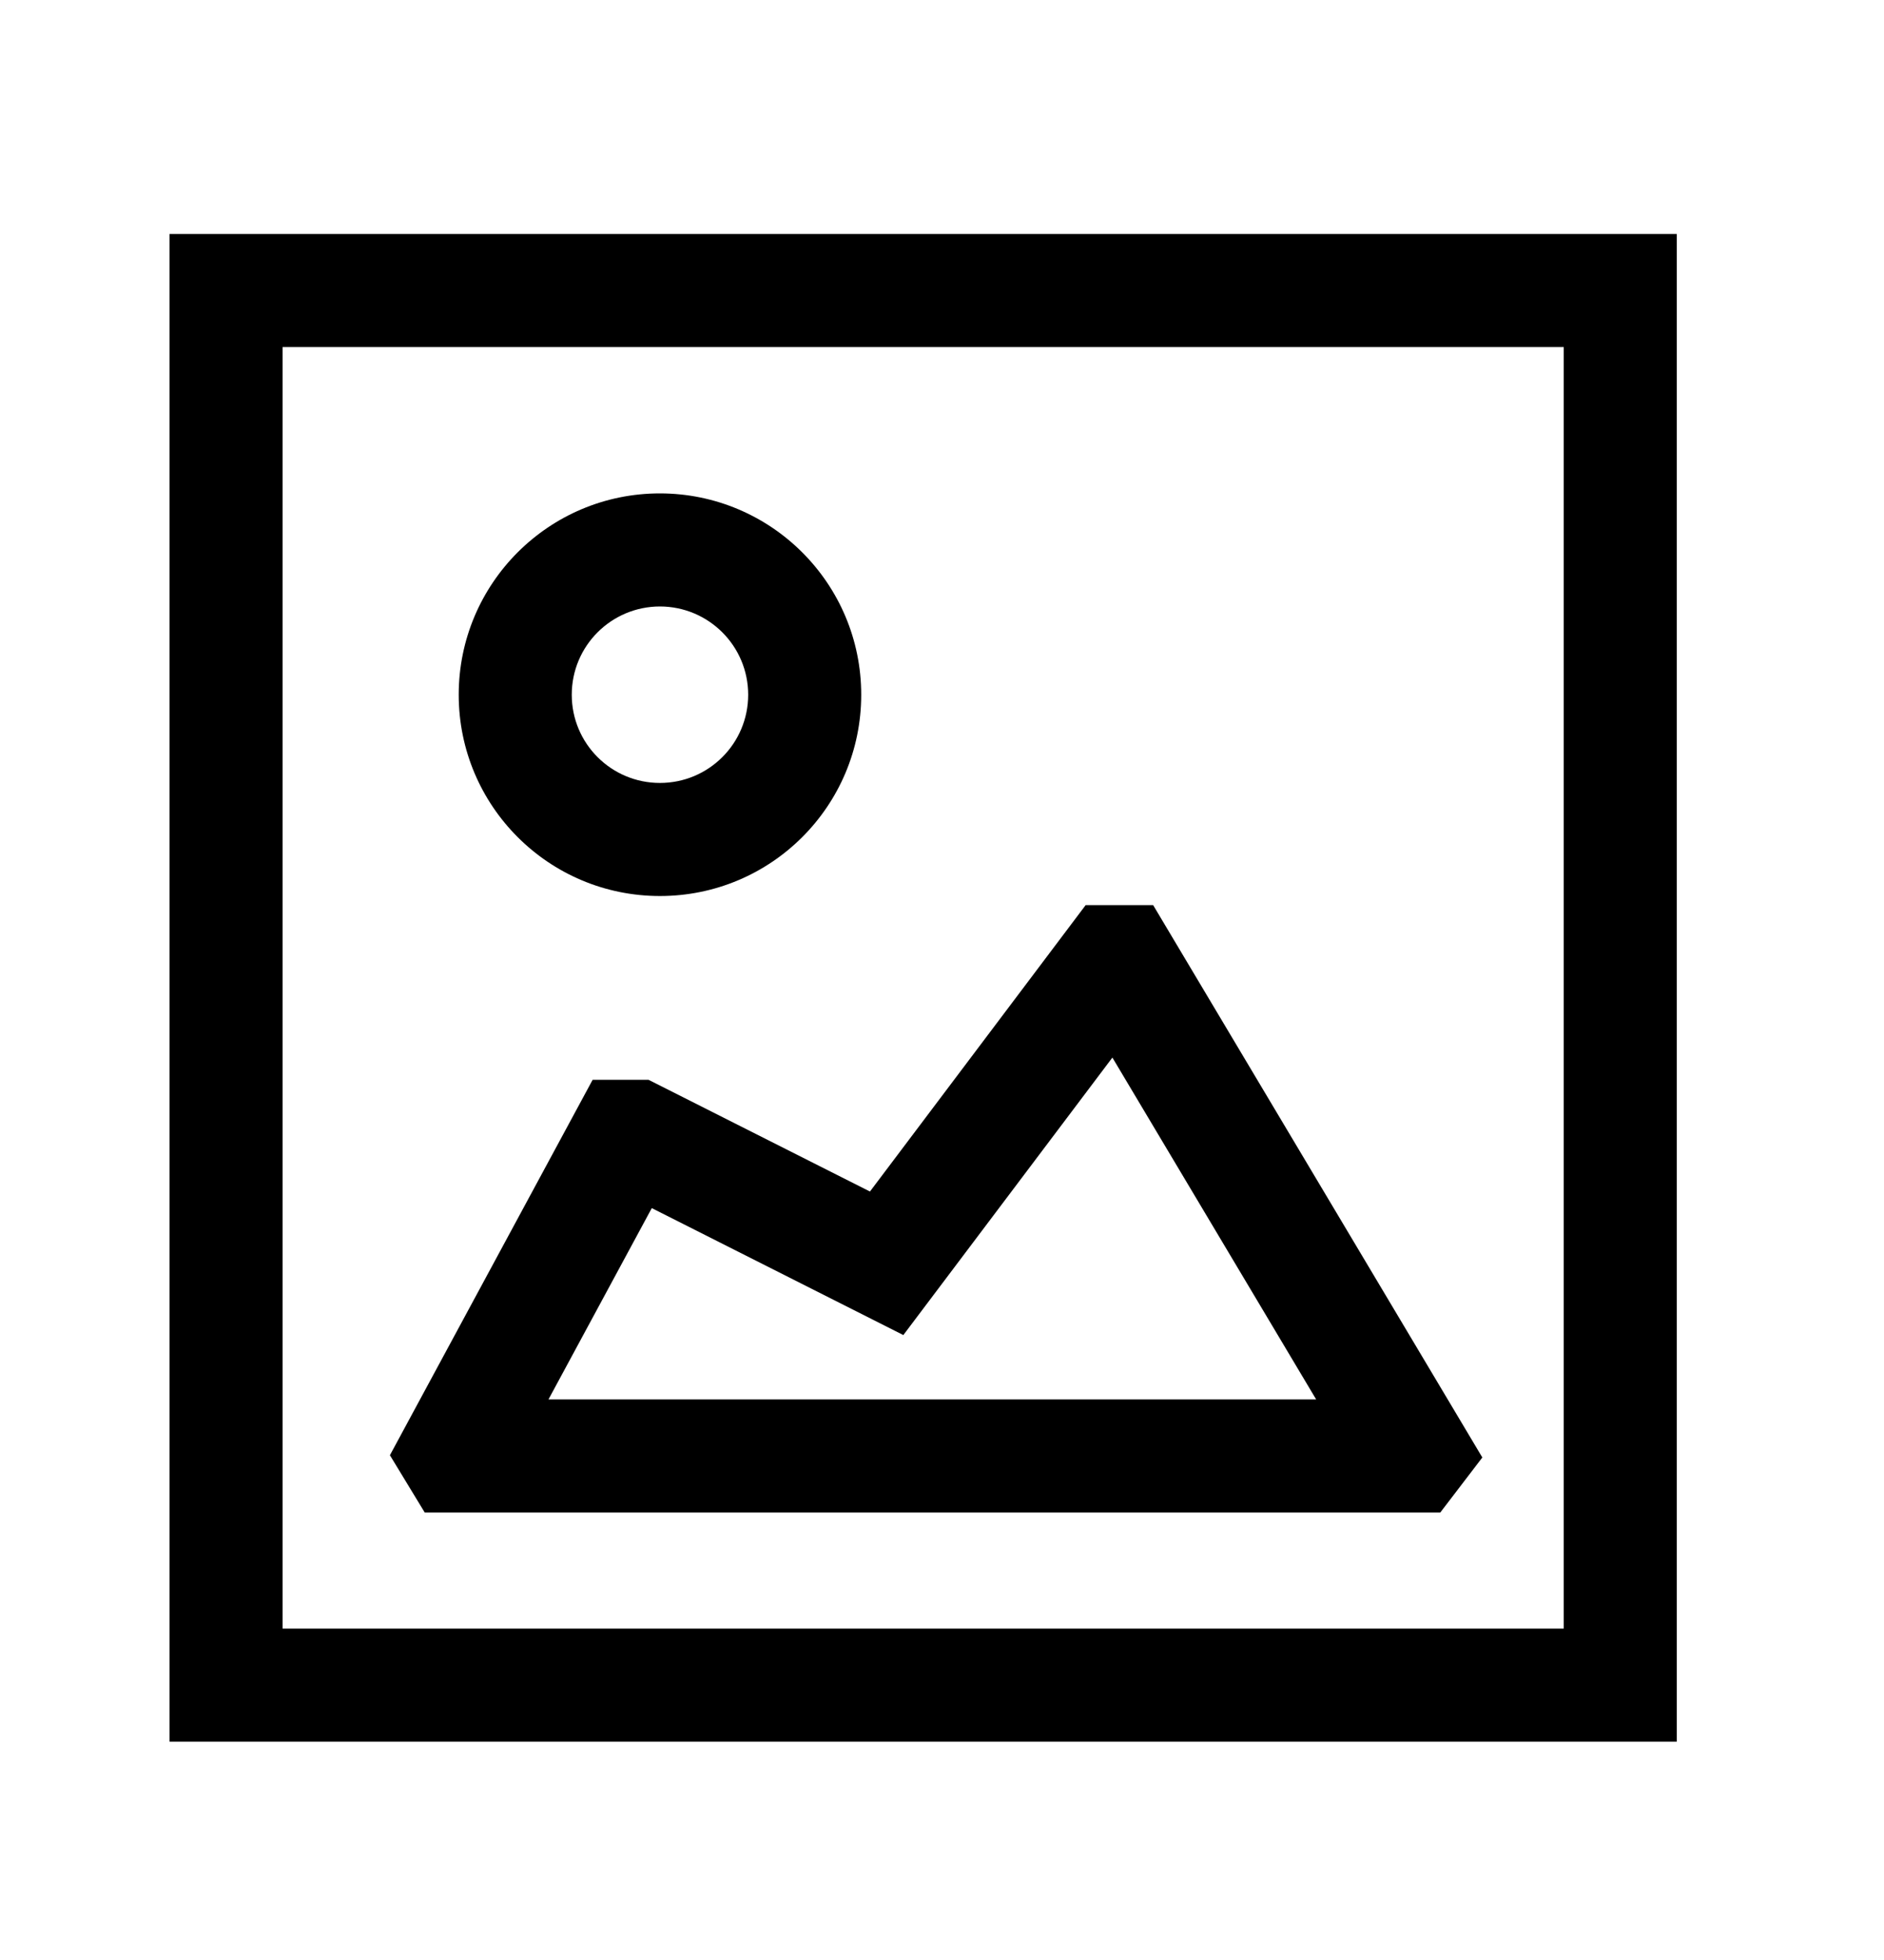 <svg width="25" height="26" viewBox="0 0 25 26" fill="none" xmlns="http://www.w3.org/2000/svg">
<path fill-rule="evenodd" clip-rule="evenodd" d="M14.406 12.007H15.302L19.67 19.334L19.112 20.064H5.636L5.174 19.304L7.864 14.324H8.606L11.544 15.806L14.406 12.007ZM14.761 14.029L11.987 17.71L8.649 16.026L7.278 18.564H17.465L14.761 14.029Z" fill="black"/>
<path fill-rule="evenodd" clip-rule="evenodd" d="M8.757 8.045C8.11 8.046 7.587 8.569 7.587 9.216C7.587 9.863 8.111 10.386 8.757 10.386C9.404 10.386 9.928 9.863 9.928 9.216C9.928 8.57 9.405 8.046 8.757 8.045ZM6.087 9.216C6.087 7.741 7.282 6.545 8.757 6.545H8.758C10.232 6.547 11.428 7.74 11.428 9.216C11.428 10.691 10.233 11.886 8.757 11.886C7.282 11.886 6.087 10.691 6.087 9.216Z" fill="black"/>
<path fill-rule="evenodd" clip-rule="evenodd" d="M2.25 23.104L2.25 3.104L22.25 3.104L22.25 23.104L2.25 23.104ZM3.75 21.604L20.75 21.604L20.75 4.604L3.75 4.604L3.75 21.604Z" fill="black"/>
</svg>